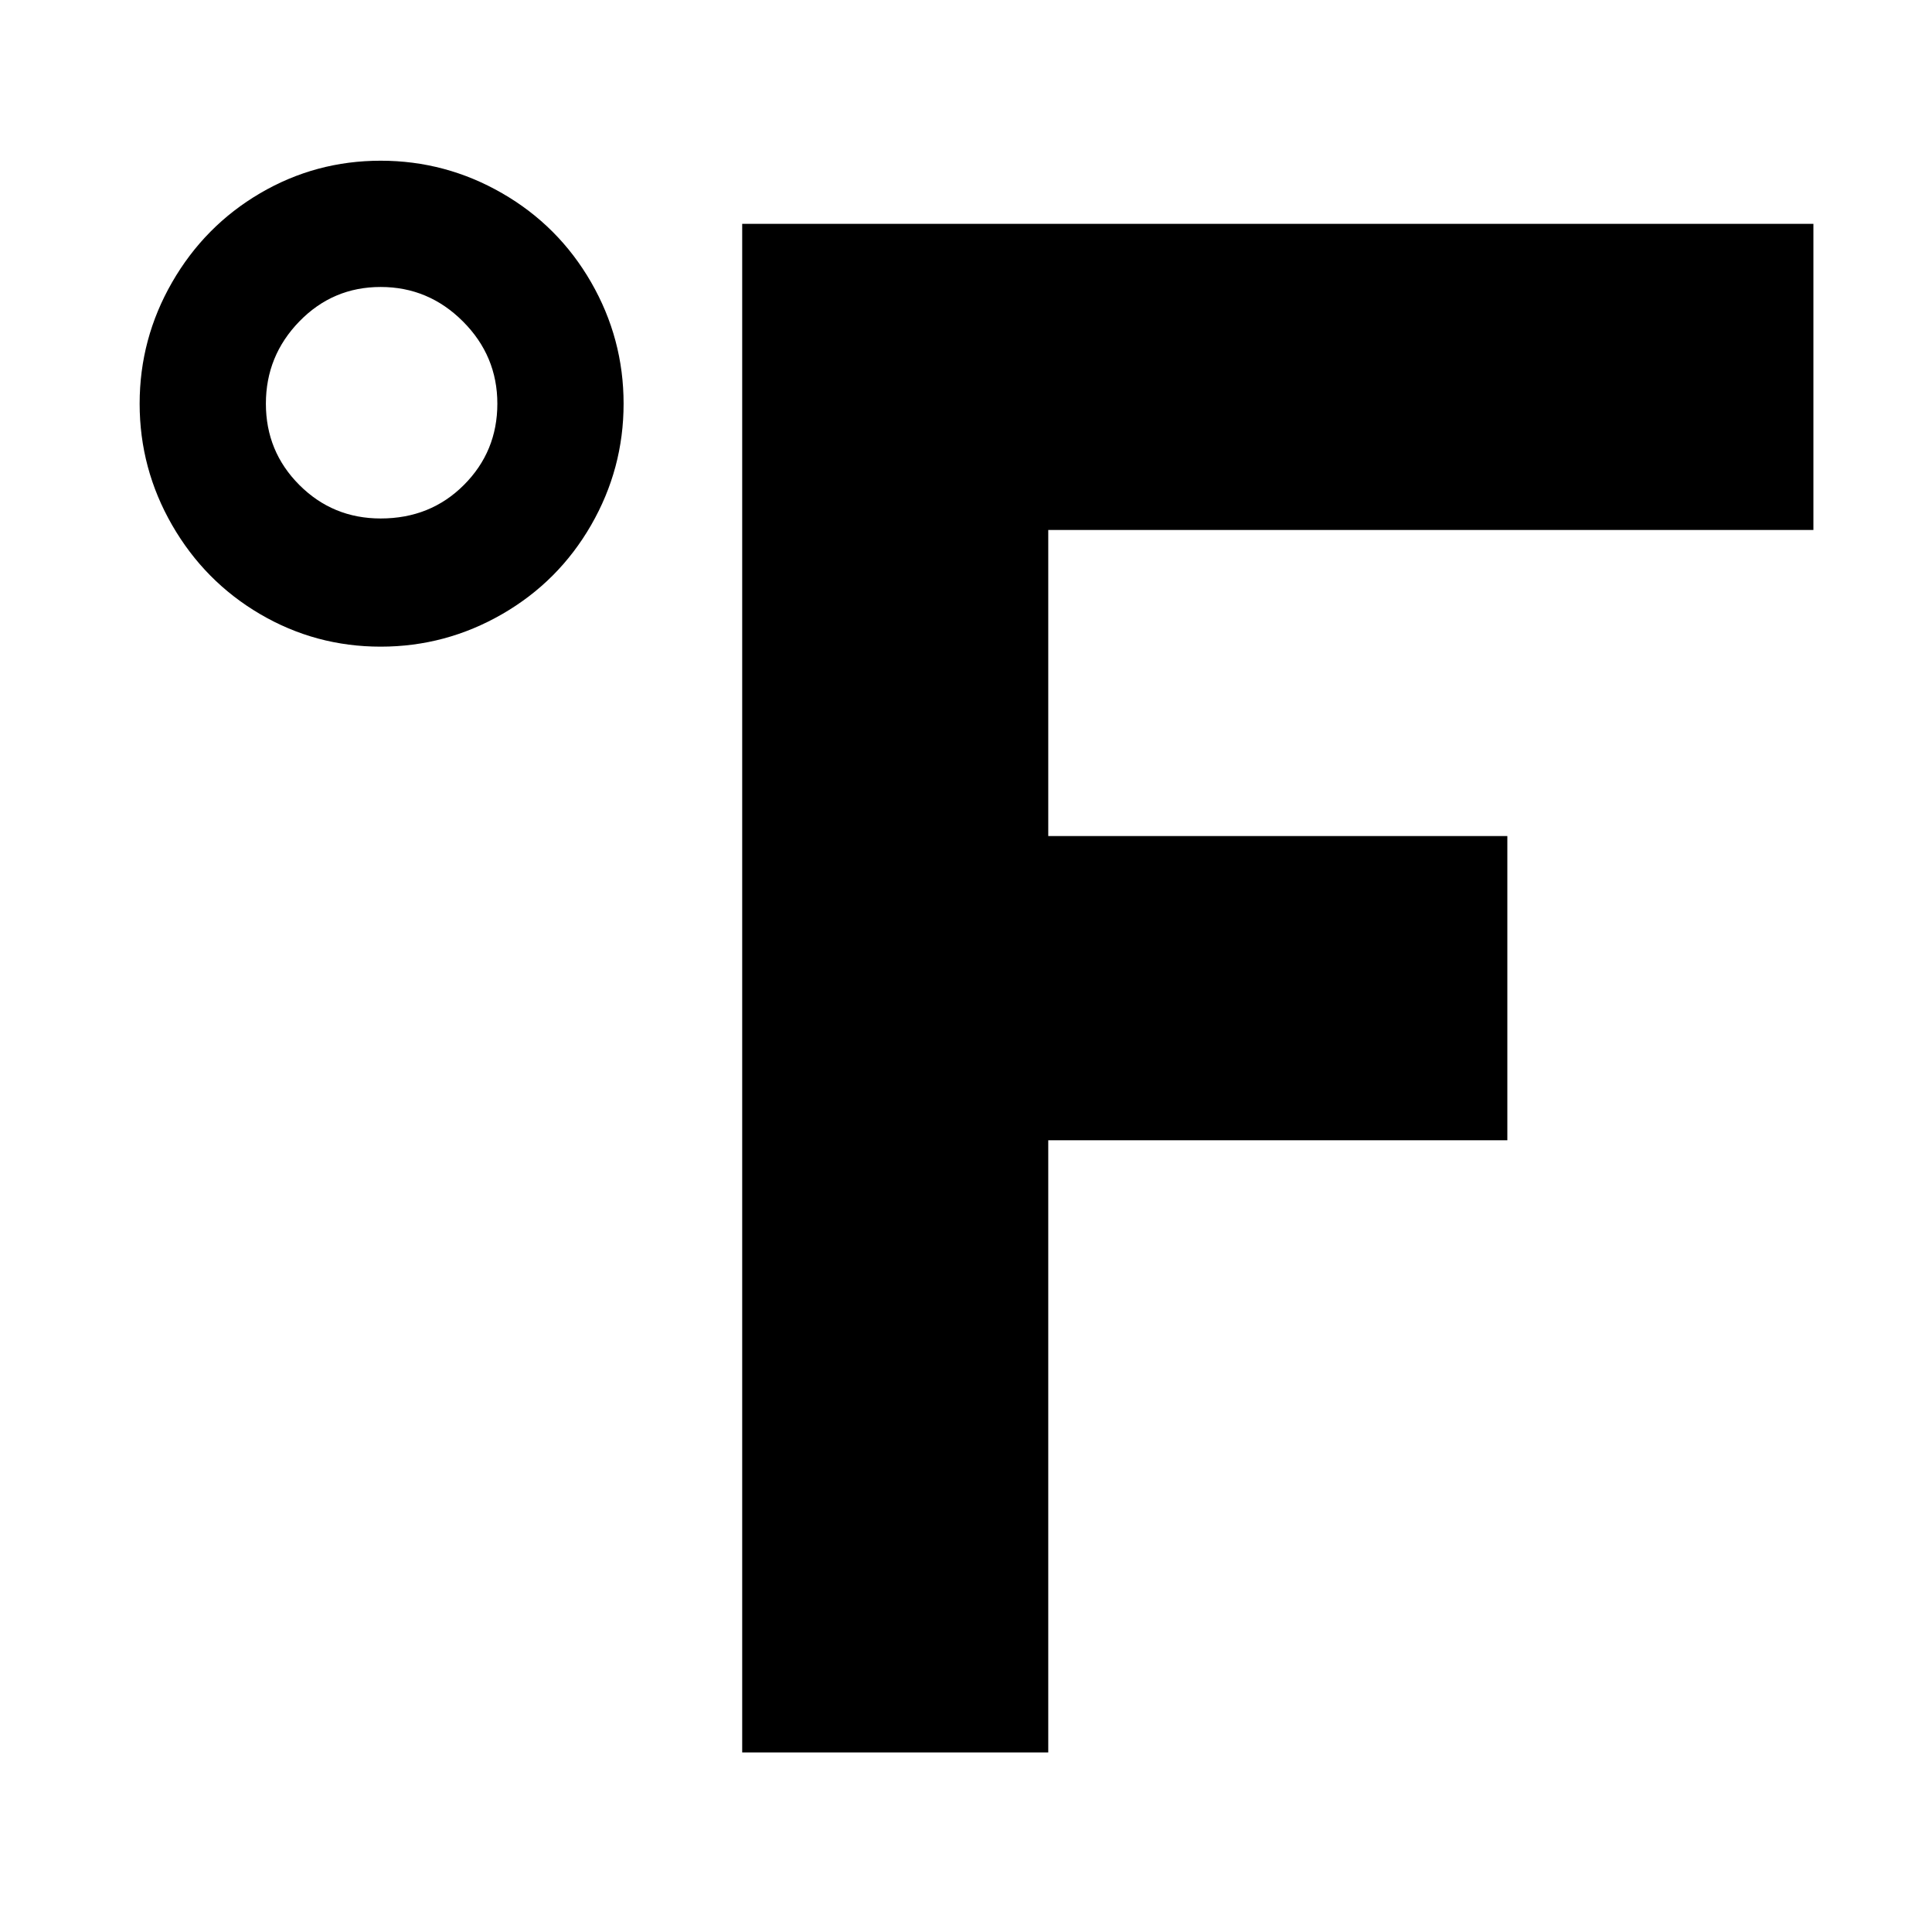 <svg xmlns="http://www.w3.org/2000/svg" viewBox="-10 0 1010 1000"><path d="M938 277V117H378v799h160V596h240V437H538V277zM189 84q-34 0-63 17t-46 46.5T63 211t17 63.5 46 46.5 63 17 63.5-17 46.5-46.5 17-63.5-17-63.5-46.5-46.5T189 84zm0 187q-25 0-42.5-17.5T129 211t17.5-43 42.5-18 43 18 18 43-17.5 42.5T189 271z"/></svg>